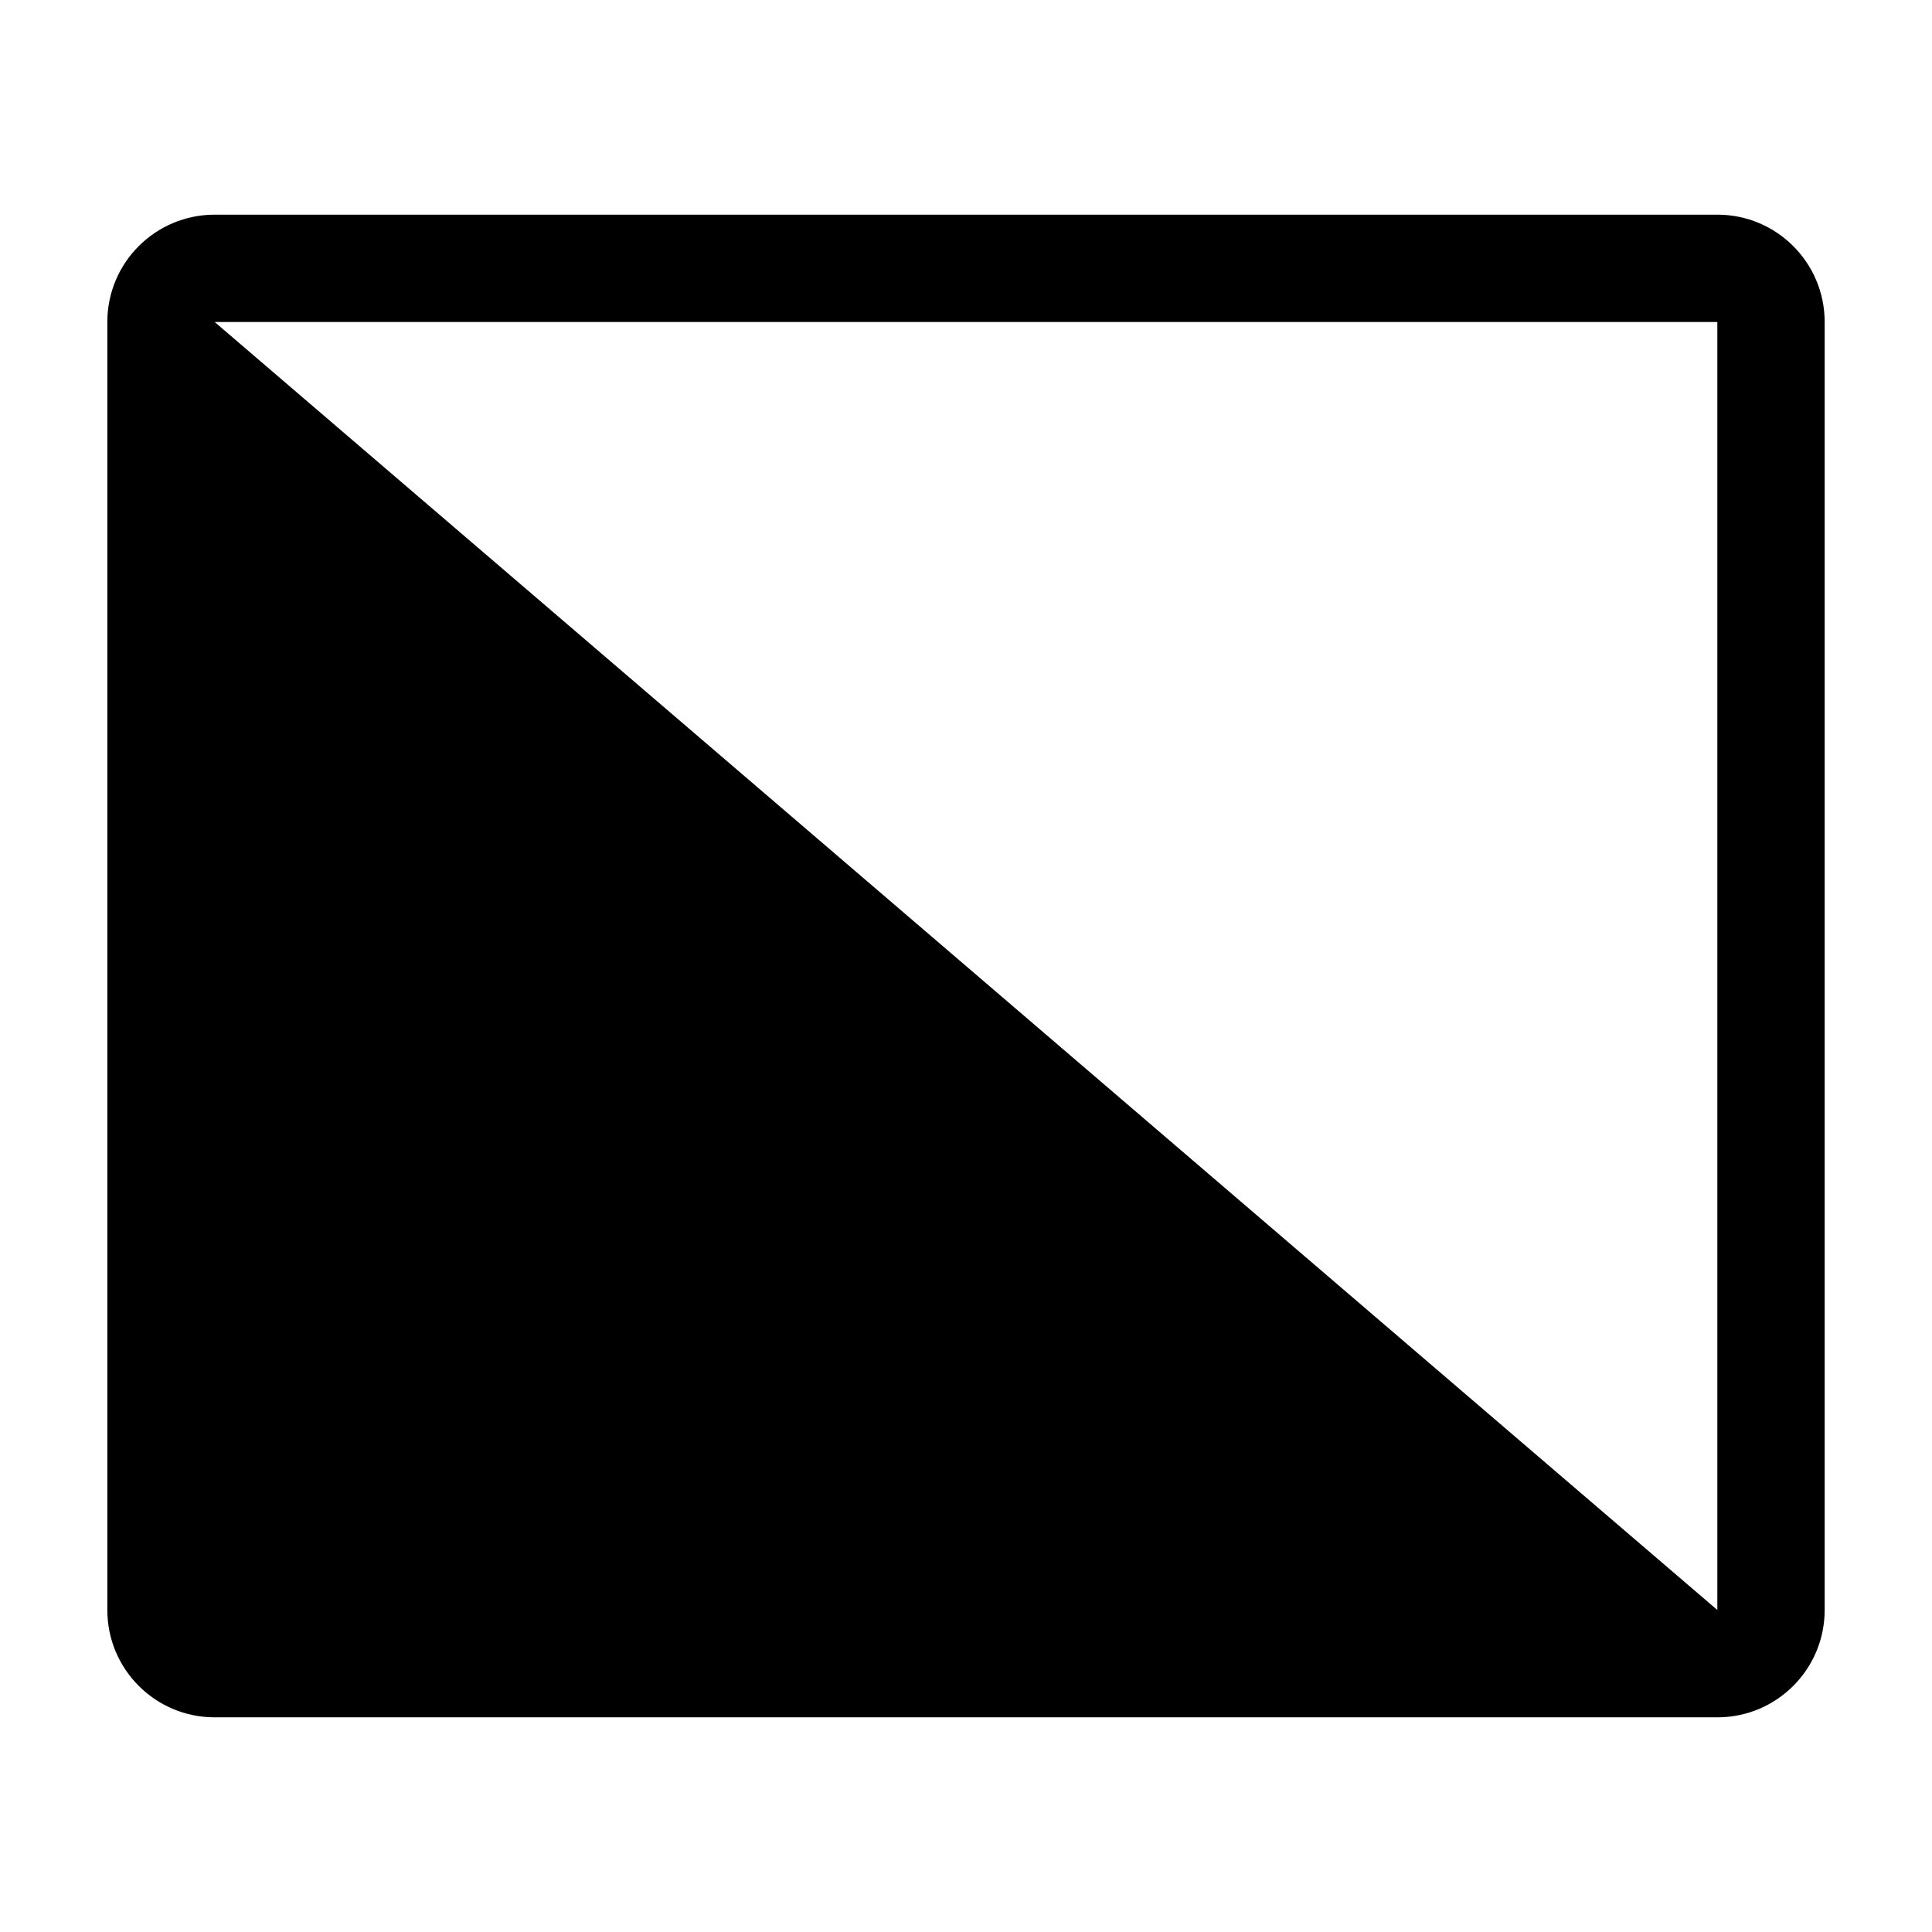 <svg width="36" height="36" viewBox="0 0 36 36" fill="none" xmlns="http://www.w3.org/2000/svg">
<path fill-rule="evenodd" clip-rule="evenodd" d="M4 6H32V30L4 6ZM2 6C2 4.895 2.895 4 4 4H32C33.105 4 34 4.895 34 6V30C34 31.105 33.105 32 32 32H4C2.895 32 2 31.105 2 30V6Z" fill="black"/>
</svg>
